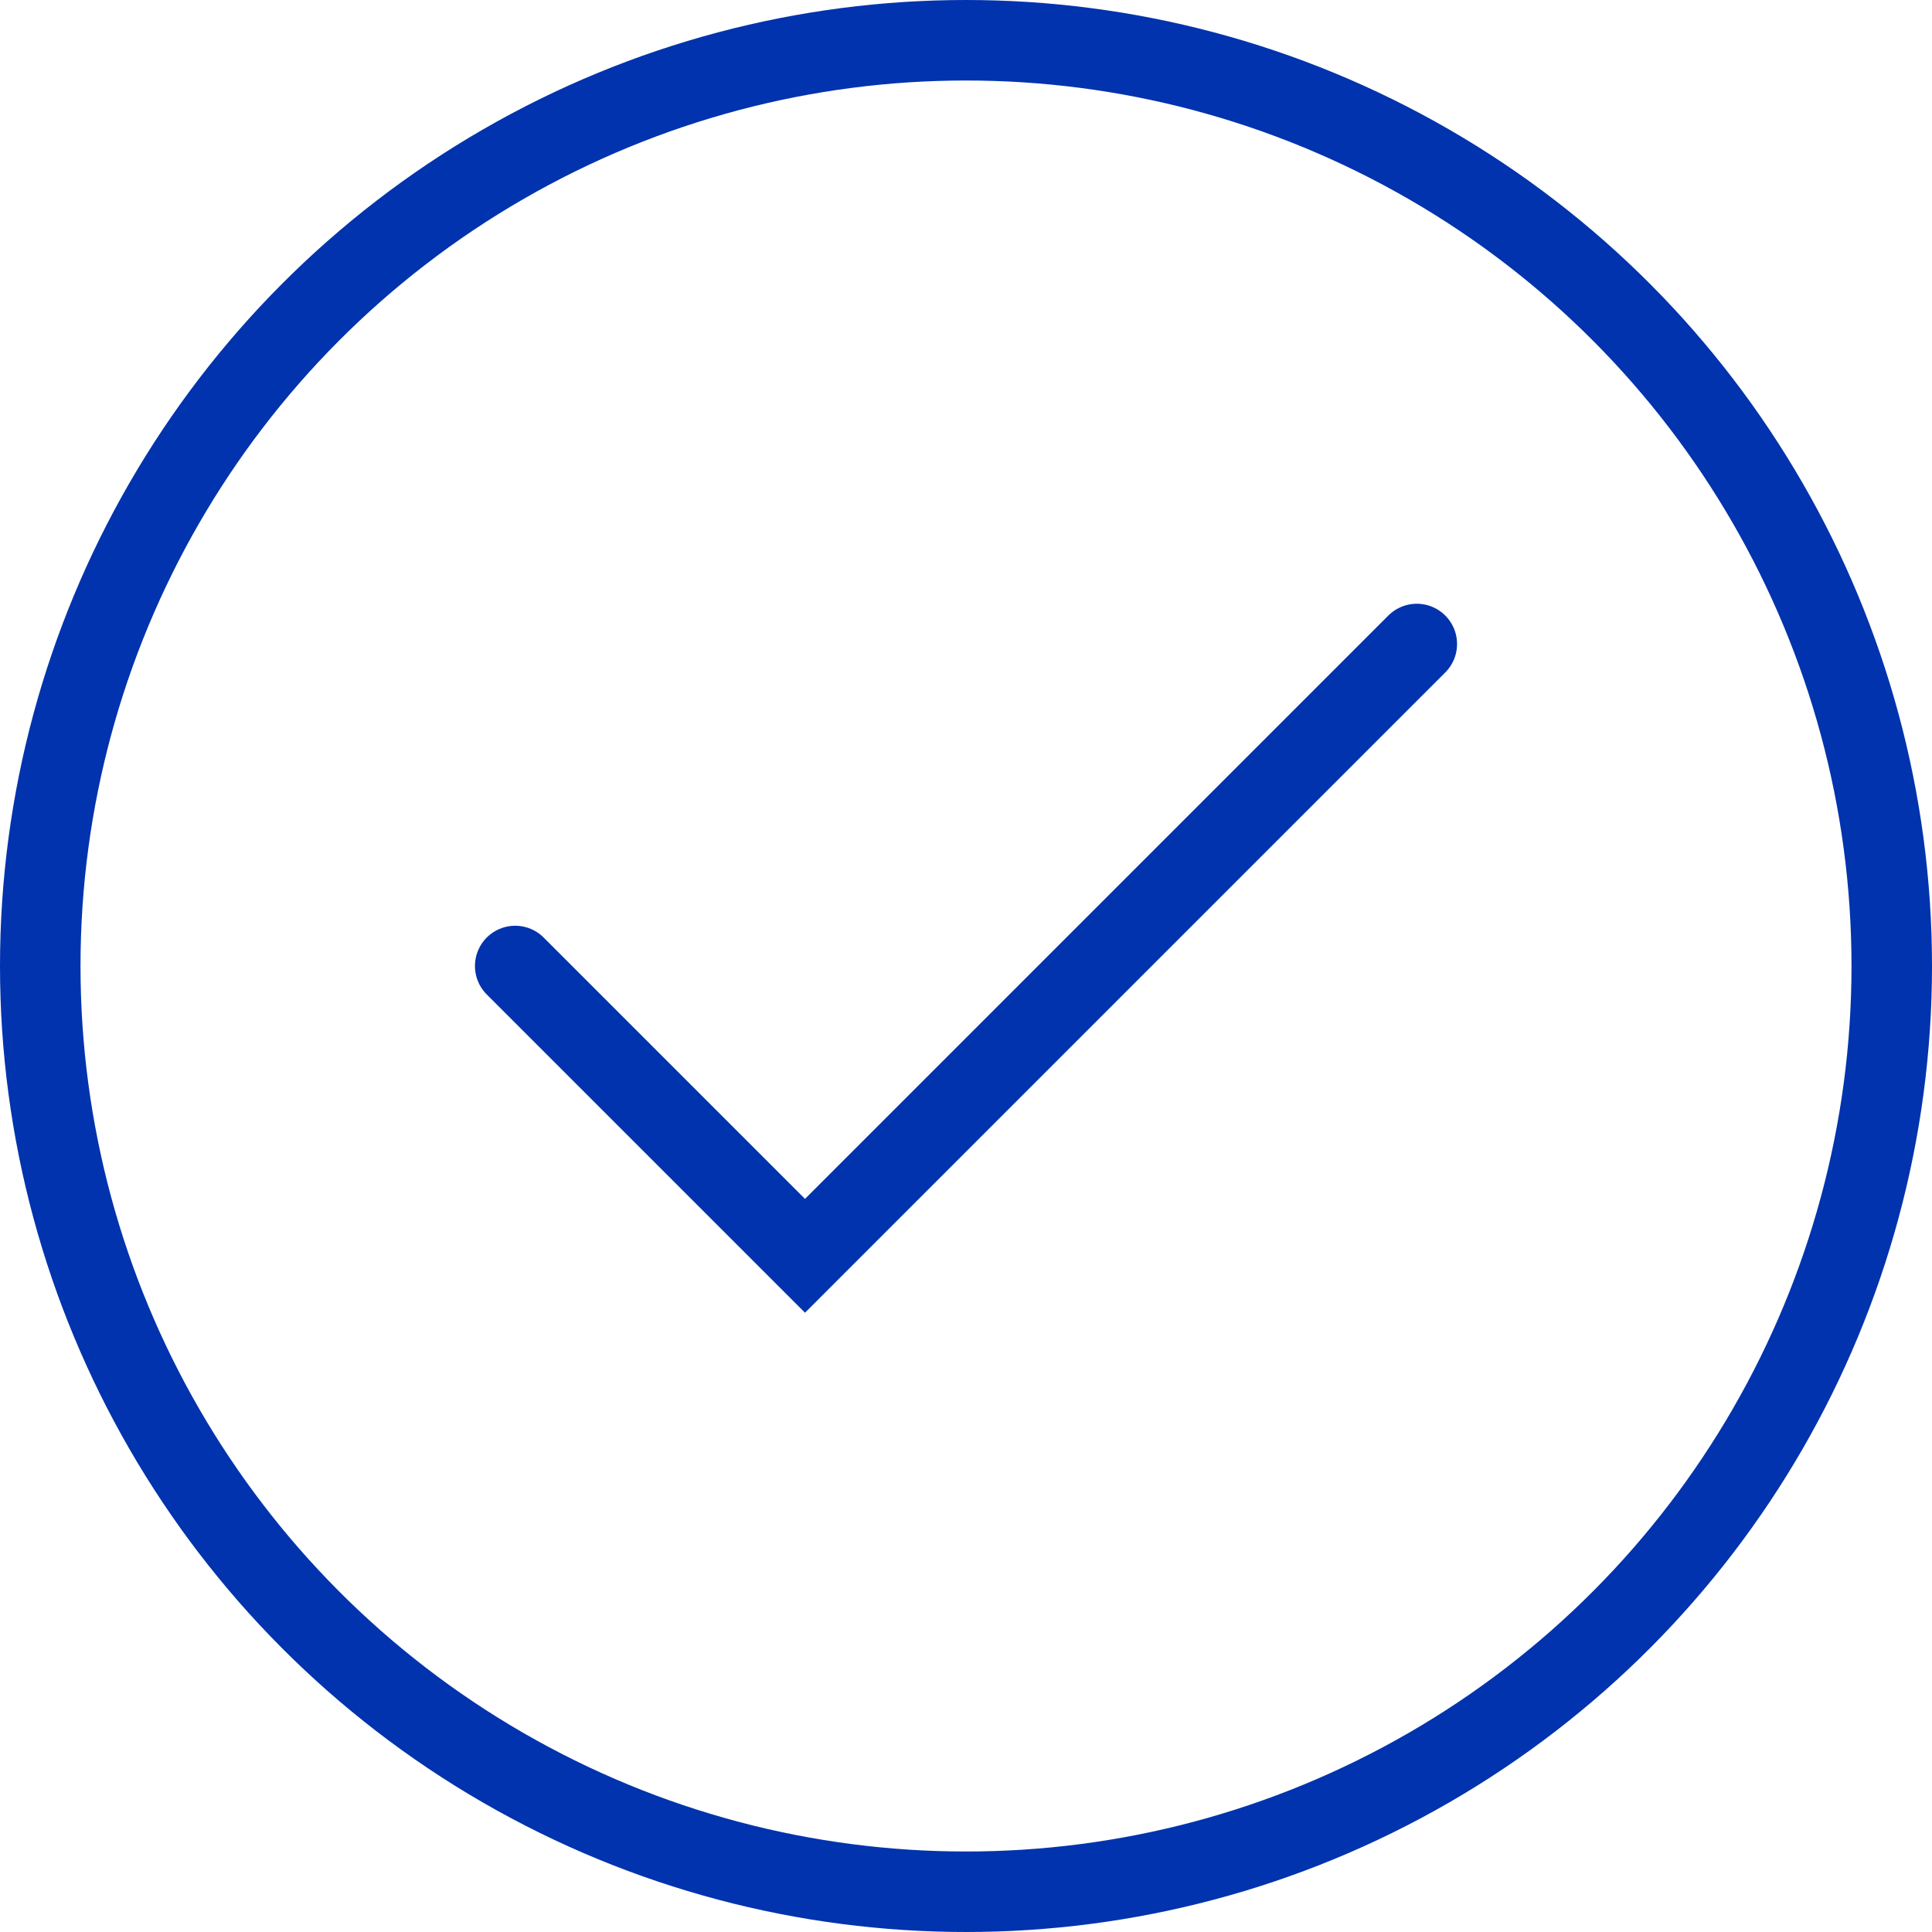 <svg width="24" height="24" viewBox="0 0 24 24" fill="none" xmlns="http://www.w3.org/2000/svg">
<circle cx="12" cy="12" r="11.5" stroke="#0033AD"/>
<path d="M6.4 12L10 15.6L17.6 8" stroke="#0033AD" stroke-linecap="round"/>
</svg>
